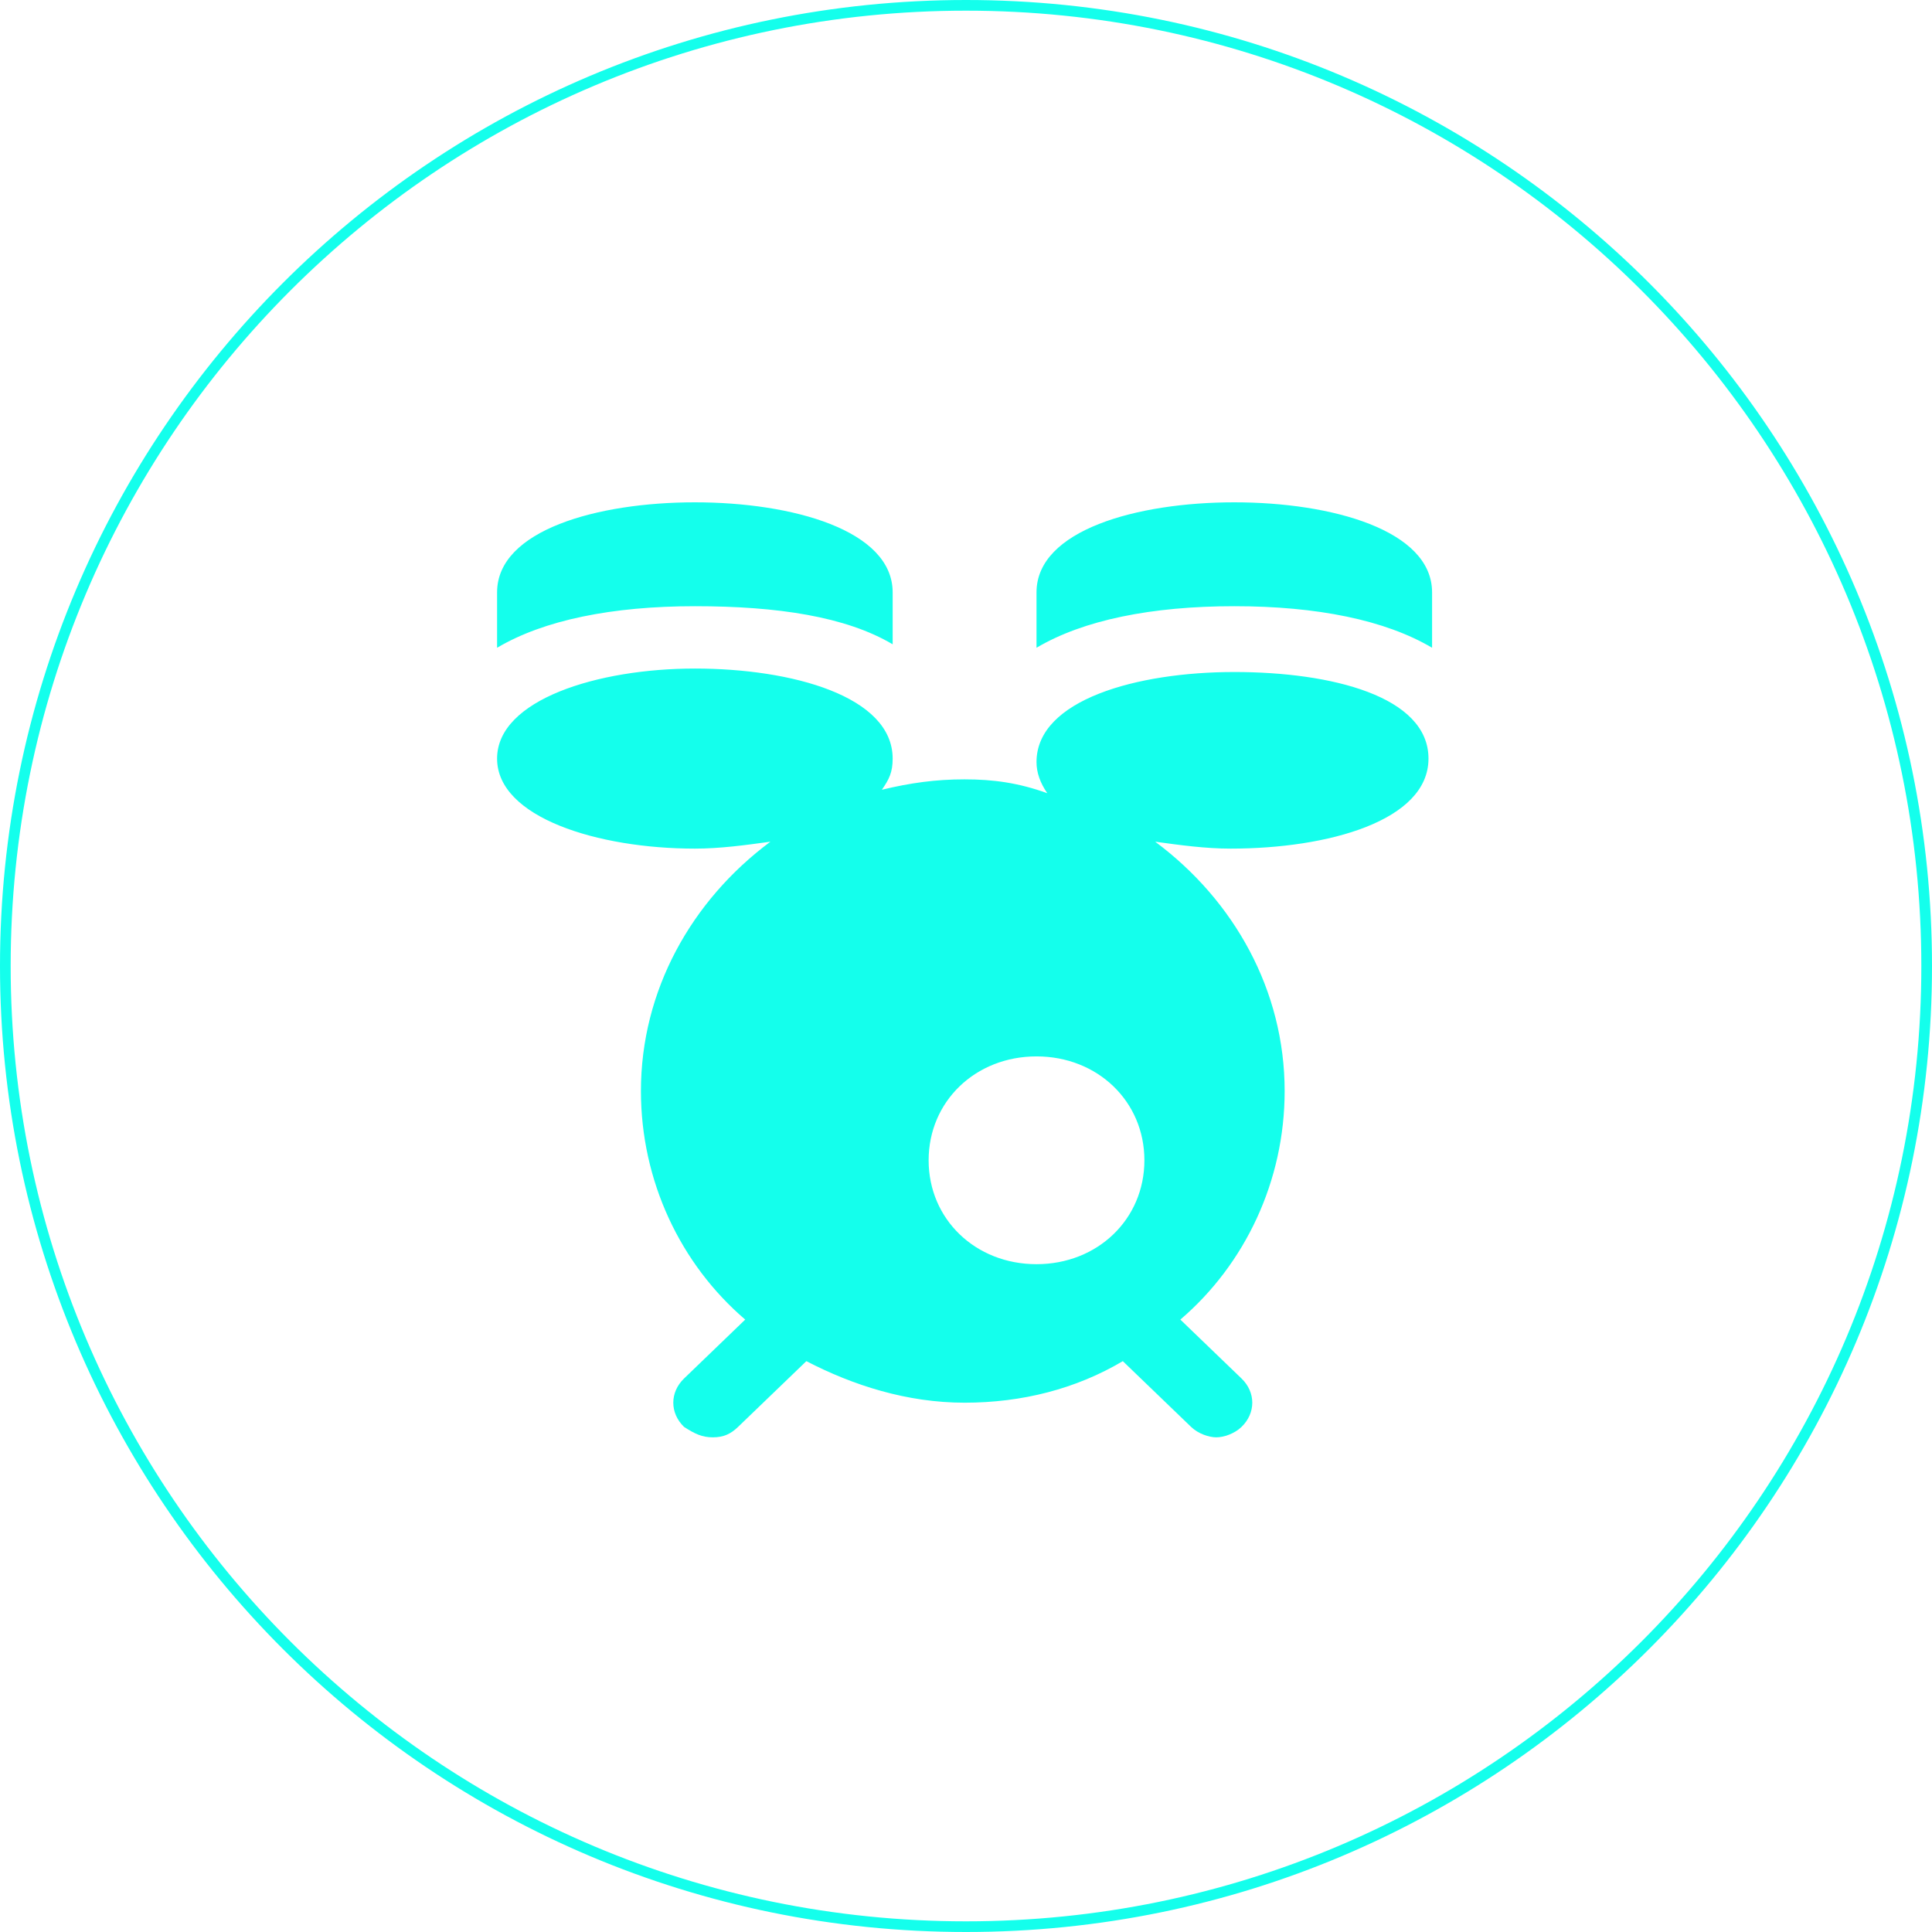 <svg width="180" height="180" viewBox="0 0 180 180" fill="none" xmlns="http://www.w3.org/2000/svg">
<path fill-rule="evenodd" clip-rule="evenodd" d="M179.006 90C179.006 139.156 139.156 179.006 90 179.006C40.844 179.006 0.994 139.156 0.994 90C0.994 40.844 40.844 0.994 90 0.994C139.156 0.994 179.006 40.844 179.006 90ZM180 90C180 139.706 139.706 180 90 180C40.294 180 0 139.706 0 90C0 40.294 40.294 0 90 0C139.706 0 180 40.294 180 90ZM83.167 55.189V60.028C78.812 57.447 72.446 56.479 64.74 56.479C57.034 56.479 50.668 57.77 46.312 60.351V55.189C46.312 49.381 55.694 46.8 64.74 46.8C73.786 46.8 83.167 49.381 83.167 55.189ZM96.569 70.998C96.569 65.191 105.951 62.61 114.997 62.61C124.043 62.61 133.089 64.868 133.089 70.676C133.089 76.483 123.708 79.064 114.662 79.064C112.316 79.064 109.971 78.742 107.626 78.419C114.997 83.904 119.688 92.292 119.688 101.649C119.688 110.037 116.002 117.781 109.971 122.943L115.667 128.428C117.007 129.718 117.007 131.654 115.667 132.945C114.997 133.59 113.992 133.913 113.322 133.913C112.652 133.913 111.646 133.59 110.976 132.945L104.61 126.815C100.255 129.396 95.229 130.686 89.868 130.686C84.508 130.686 79.482 129.073 75.126 126.815L68.76 132.945C68.09 133.59 67.42 133.913 66.415 133.913C65.41 133.913 64.74 133.59 63.735 132.945C62.394 131.654 62.394 129.718 63.735 128.428L69.43 122.943C63.4 117.781 59.714 110.037 59.714 101.649C59.714 92.292 64.405 83.904 71.776 78.419C69.43 78.742 67.085 79.064 64.74 79.064C55.694 79.064 46.312 76.16 46.312 70.676C46.312 65.191 55.694 62.287 64.74 62.287C73.786 62.287 83.167 64.868 83.167 70.676C83.167 71.966 82.832 72.611 82.162 73.579C84.843 72.934 87.188 72.611 89.868 72.611C92.549 72.611 94.894 72.934 97.574 73.902C96.904 72.934 96.569 71.966 96.569 70.998ZM96.569 98.422C90.874 98.422 86.518 102.617 86.518 108.102C86.518 113.586 90.874 117.781 96.569 117.781C102.265 117.781 106.621 113.586 106.621 108.102C106.621 102.617 102.265 98.422 96.569 98.422ZM114.997 46.8C105.951 46.8 96.569 49.381 96.569 55.189V60.351C100.925 57.77 107.291 56.479 114.997 56.479C122.703 56.479 129.069 57.77 133.424 60.351V55.189C133.424 49.381 124.043 46.8 114.997 46.8Z" fill="#14FFEC"/>
</svg>
